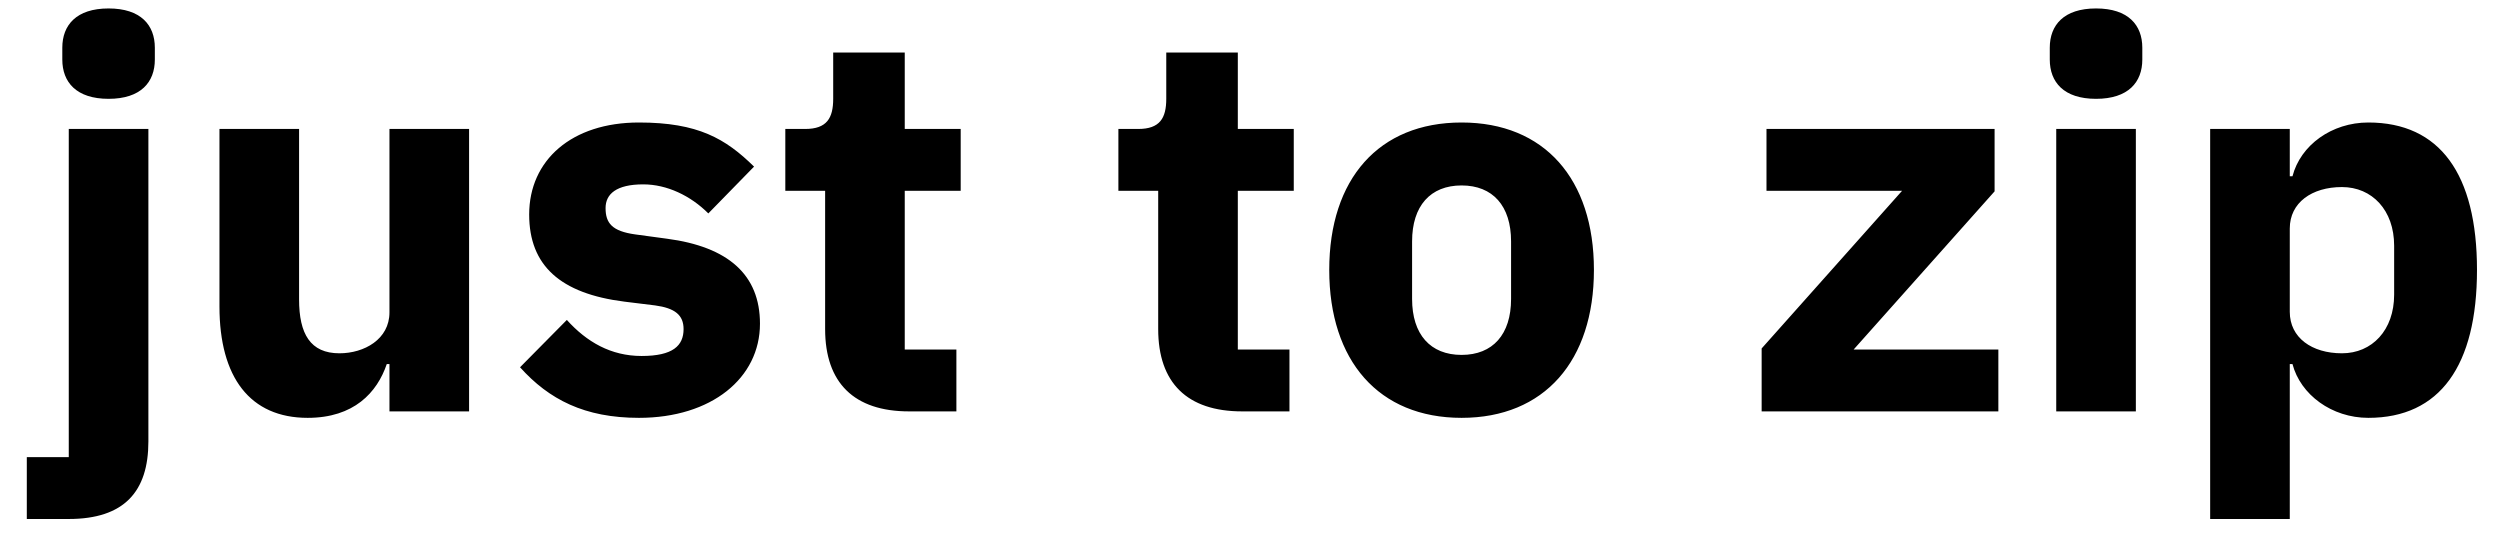 <svg width="79" height="17" viewBox="0 0 79 17" fill="none" xmlns="http://www.w3.org/2000/svg">
    <path d="M2.173 14.445H0.847V16.4H2.173C3.924 16.4 4.689 15.533 4.689 13.952V4.075H2.173V14.445ZM3.431 3.123C4.451 3.123 4.893 2.596 4.893 1.882V1.508C4.893 0.794 4.451 0.267 3.431 0.267C2.411 0.267 1.969 0.794 1.969 1.508V1.882C1.969 2.596 2.411 3.123 3.431 3.123ZM12.307 13H14.823V4.075H12.307V9.872C12.307 10.722 11.508 11.164 10.726 11.164C9.808 11.164 9.451 10.552 9.451 9.464V4.075H6.935V9.685C6.935 11.929 7.904 13.204 9.723 13.204C11.185 13.204 11.916 12.405 12.222 11.504H12.307V13ZM20.19 13.204C22.485 13.204 24.015 11.946 24.015 10.229C24.015 8.682 23.012 7.798 21.074 7.543L20.071 7.407C19.34 7.305 19.136 7.05 19.136 6.574C19.136 6.132 19.476 5.826 20.326 5.826C21.074 5.826 21.822 6.183 22.383 6.744L23.828 5.265C22.927 4.381 22.06 3.871 20.19 3.871C18.065 3.871 16.722 5.061 16.722 6.778C16.722 8.393 17.708 9.277 19.731 9.532L20.7 9.651C21.329 9.736 21.601 9.957 21.601 10.399C21.601 10.926 21.261 11.249 20.275 11.249C19.306 11.249 18.541 10.807 17.912 10.11L16.433 11.606C17.351 12.626 18.473 13.204 20.19 13.204ZM30.222 13V11.045H28.59V6.03H30.358V4.075H28.59V1.661H26.329V3.123C26.329 3.735 26.125 4.075 25.445 4.075H24.816V6.03H26.074V10.399C26.074 12.099 26.992 13 28.726 13H30.222ZM40.747 13V11.045H39.115V6.03H40.883V4.075H39.115V1.661H36.854V3.123C36.854 3.735 36.65 4.075 35.97 4.075H35.341V6.03H36.599V10.399C36.599 12.099 37.517 13 39.251 13H40.747ZM46.186 13.204C48.804 13.204 50.368 11.402 50.368 8.529C50.368 5.656 48.804 3.871 46.186 3.871C43.568 3.871 42.004 5.656 42.004 8.529C42.004 11.402 43.568 13.204 46.186 13.204ZM46.186 11.215C45.2 11.215 44.622 10.569 44.622 9.447V7.628C44.622 6.506 45.2 5.86 46.186 5.86C47.172 5.86 47.75 6.506 47.75 7.628V9.447C47.75 10.569 47.172 11.215 46.186 11.215ZM63.148 13V11.045H58.575L63.029 6.047V4.075H55.821V6.03H60.105L55.668 11.011V13H63.148ZM66.235 3.123C67.255 3.123 67.697 2.596 67.697 1.882V1.508C67.697 0.794 67.255 0.267 66.235 0.267C65.215 0.267 64.773 0.794 64.773 1.508V1.882C64.773 2.596 65.215 3.123 66.235 3.123ZM64.977 13H67.493V4.075H64.977V13ZM69.841 16.4H72.357V11.504H72.442C72.697 12.473 73.683 13.204 74.839 13.204C77.1 13.204 78.273 11.555 78.273 8.529C78.273 5.503 77.1 3.871 74.839 3.871C73.683 3.871 72.697 4.585 72.442 5.571H72.357V4.075H69.841V16.4ZM74.006 11.164C73.054 11.164 72.357 10.671 72.357 9.855V7.22C72.357 6.404 73.054 5.911 74.006 5.911C74.958 5.911 75.655 6.642 75.655 7.764V9.311C75.655 10.433 74.958 11.164 74.006 11.164Z"
          fill="black"/>
</svg>
